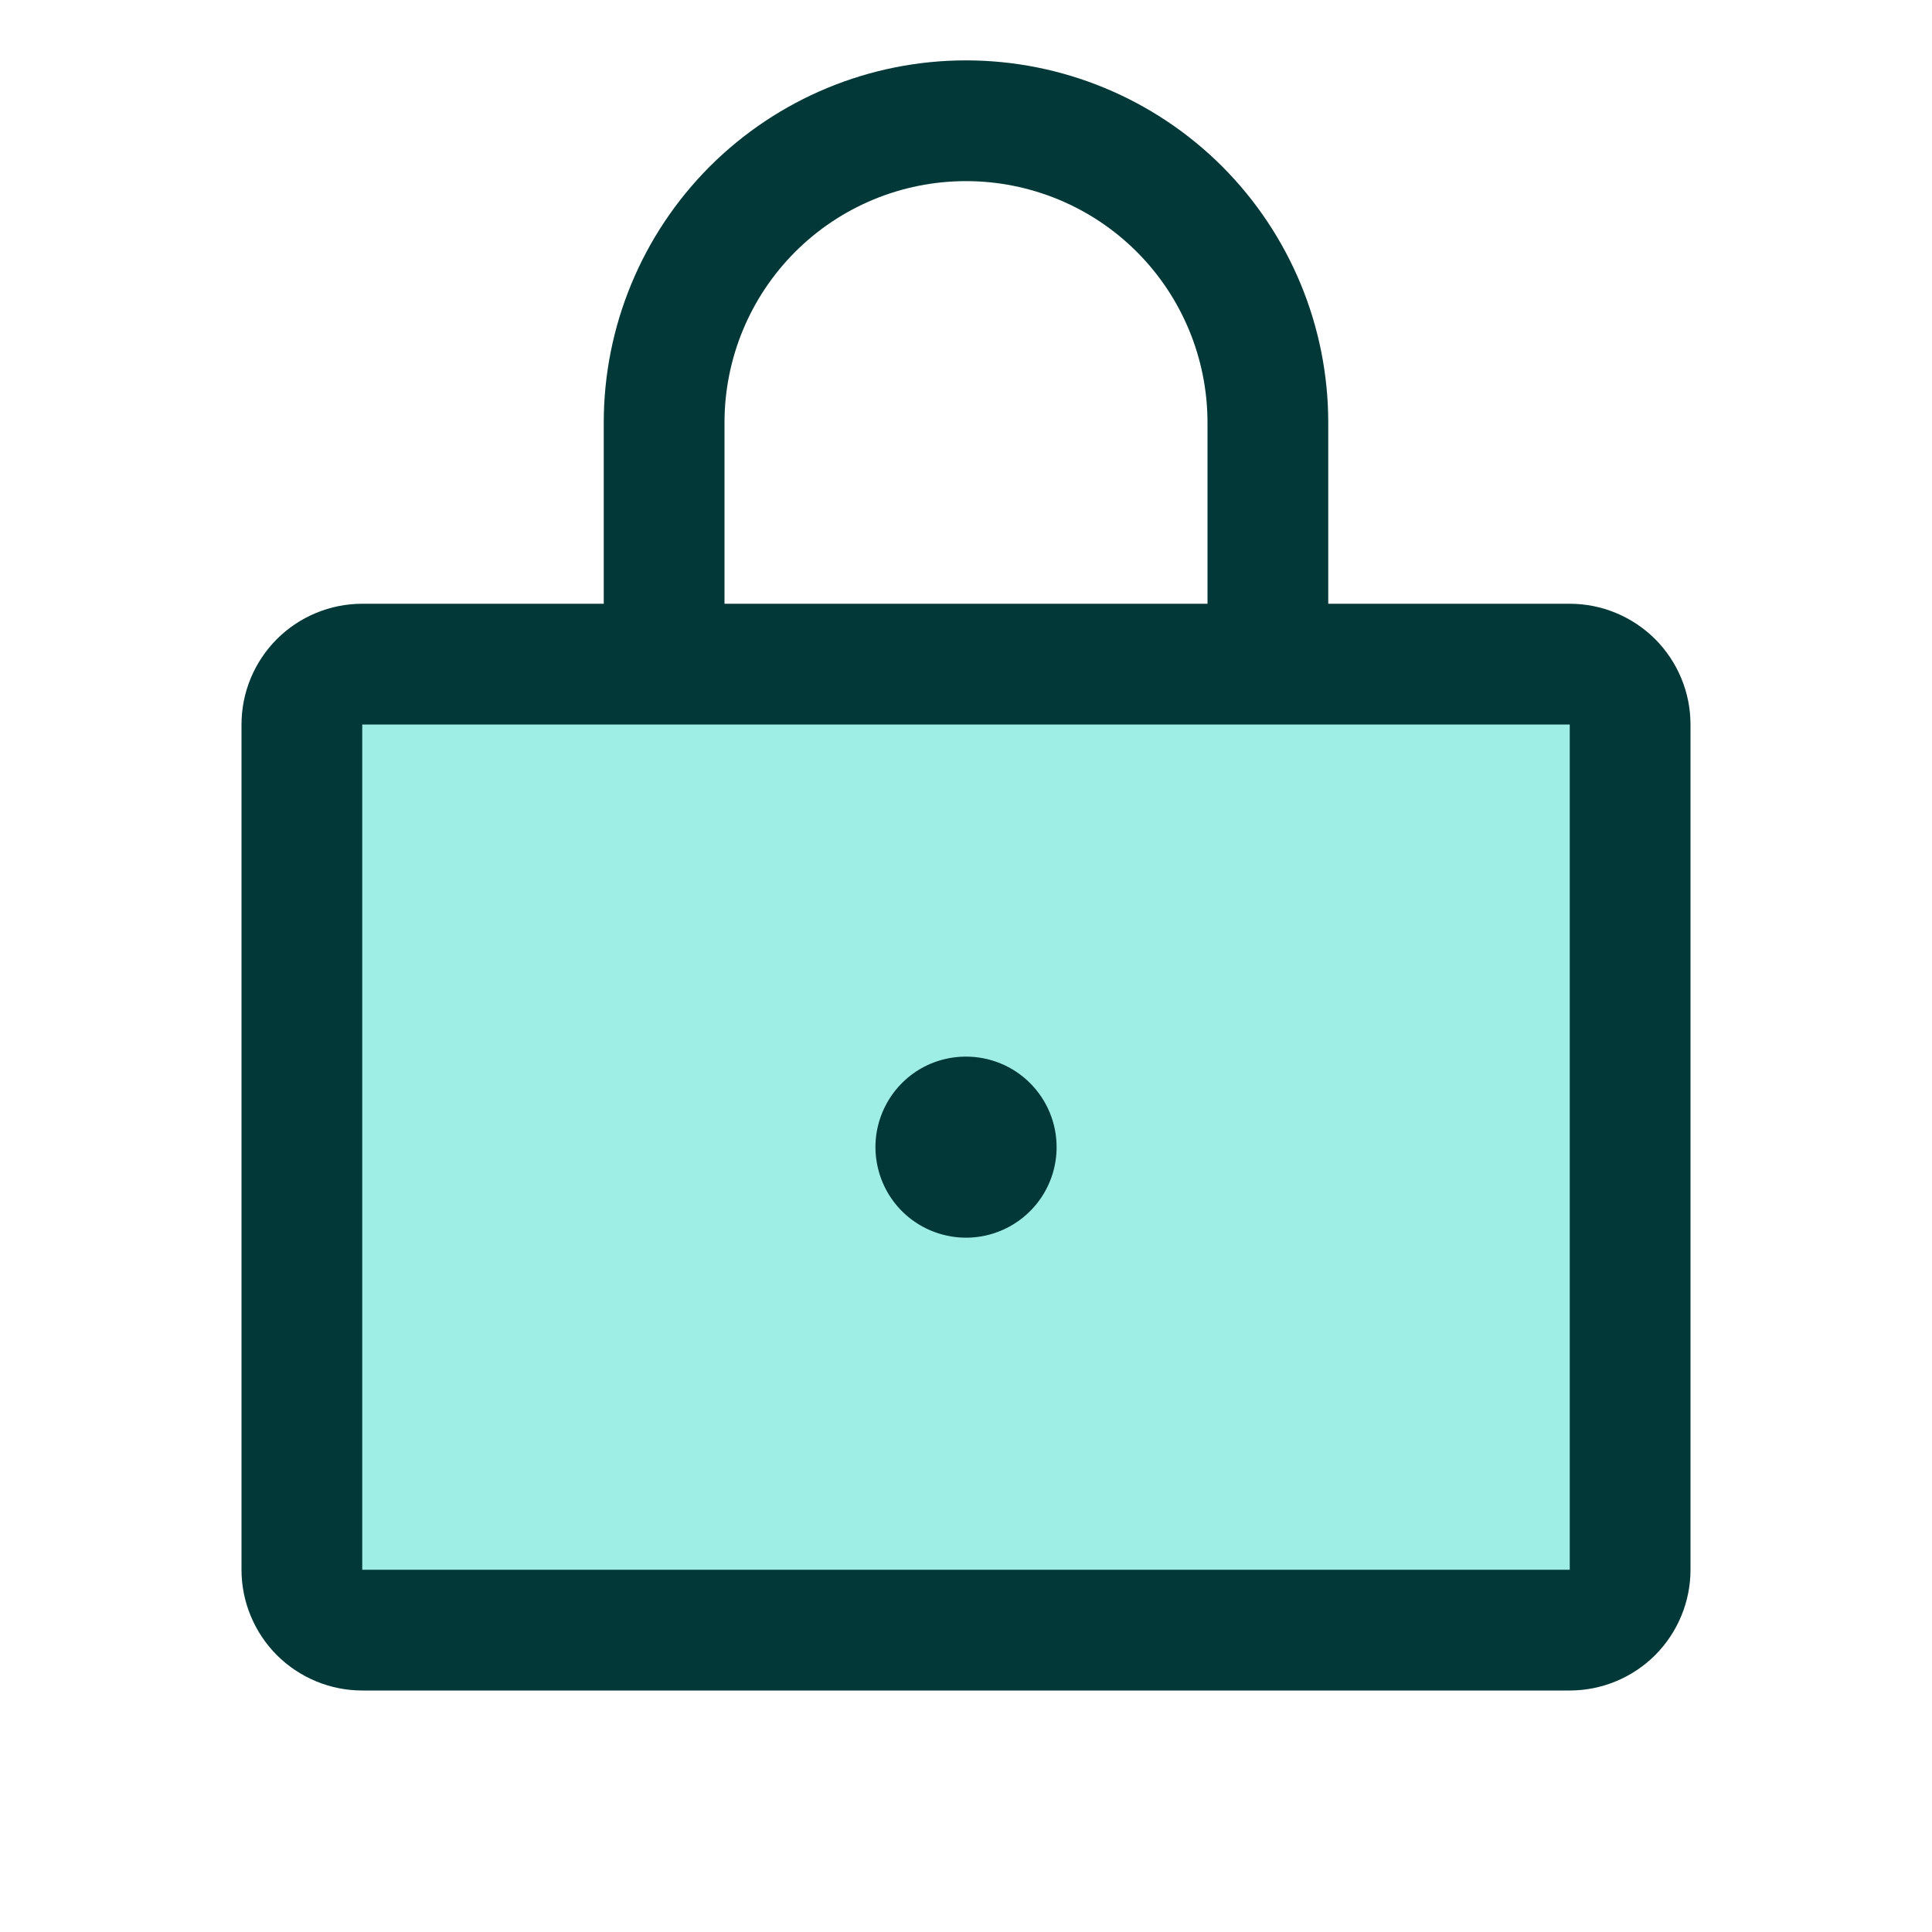 <svg width="20" height="20" viewBox="0 0 20 20" fill="none" xmlns="http://www.w3.org/2000/svg">
<path d="M16.875 7.5V16.25C16.875 16.416 16.809 16.575 16.692 16.692C16.575 16.809 16.416 16.875 16.25 16.875H3.75C3.584 16.875 3.425 16.809 3.308 16.692C3.191 16.575 3.125 16.416 3.125 16.25V7.5C3.125 7.334 3.191 7.175 3.308 7.058C3.425 6.941 3.584 6.875 3.75 6.875H16.25C16.416 6.875 16.575 6.941 16.692 7.058C16.809 7.175 16.875 7.334 16.875 7.5Z" fill="#9EEEE6"/>
<path d="M16.25 6.25H13.75V4.375C13.75 3.38 13.355 2.427 12.652 1.723C11.948 1.02 10.995 0.625 10 0.625C9.005 0.625 8.052 1.02 7.348 1.723C6.645 2.427 6.25 3.38 6.25 4.375V6.25H3.75C3.418 6.25 3.101 6.382 2.866 6.616C2.632 6.851 2.5 7.168 2.5 7.5V16.25C2.5 16.581 2.632 16.899 2.866 17.134C3.101 17.368 3.418 17.5 3.75 17.5H16.25C16.581 17.5 16.899 17.368 17.134 17.134C17.368 16.899 17.5 16.581 17.5 16.25V7.5C17.5 7.168 17.368 6.851 17.134 6.616C16.899 6.382 16.581 6.25 16.25 6.25ZM7.5 4.375C7.5 3.712 7.763 3.076 8.232 2.607C8.701 2.138 9.337 1.875 10 1.875C10.663 1.875 11.299 2.138 11.768 2.607C12.237 3.076 12.5 3.712 12.5 4.375V6.25H7.5V4.375ZM16.25 16.25H3.75V7.5H16.25V16.25ZM10.938 11.875C10.938 12.06 10.883 12.242 10.78 12.396C10.677 12.55 10.53 12.67 10.359 12.741C10.188 12.812 9.999 12.831 9.817 12.794C9.635 12.758 9.468 12.669 9.337 12.538C9.206 12.407 9.117 12.24 9.081 12.058C9.044 11.876 9.063 11.688 9.134 11.516C9.205 11.345 9.325 11.198 9.479 11.095C9.633 10.992 9.815 10.938 10 10.938C10.249 10.938 10.487 11.036 10.663 11.212C10.839 11.388 10.938 11.626 10.938 11.875Z" fill="#033839"/>
</svg>
